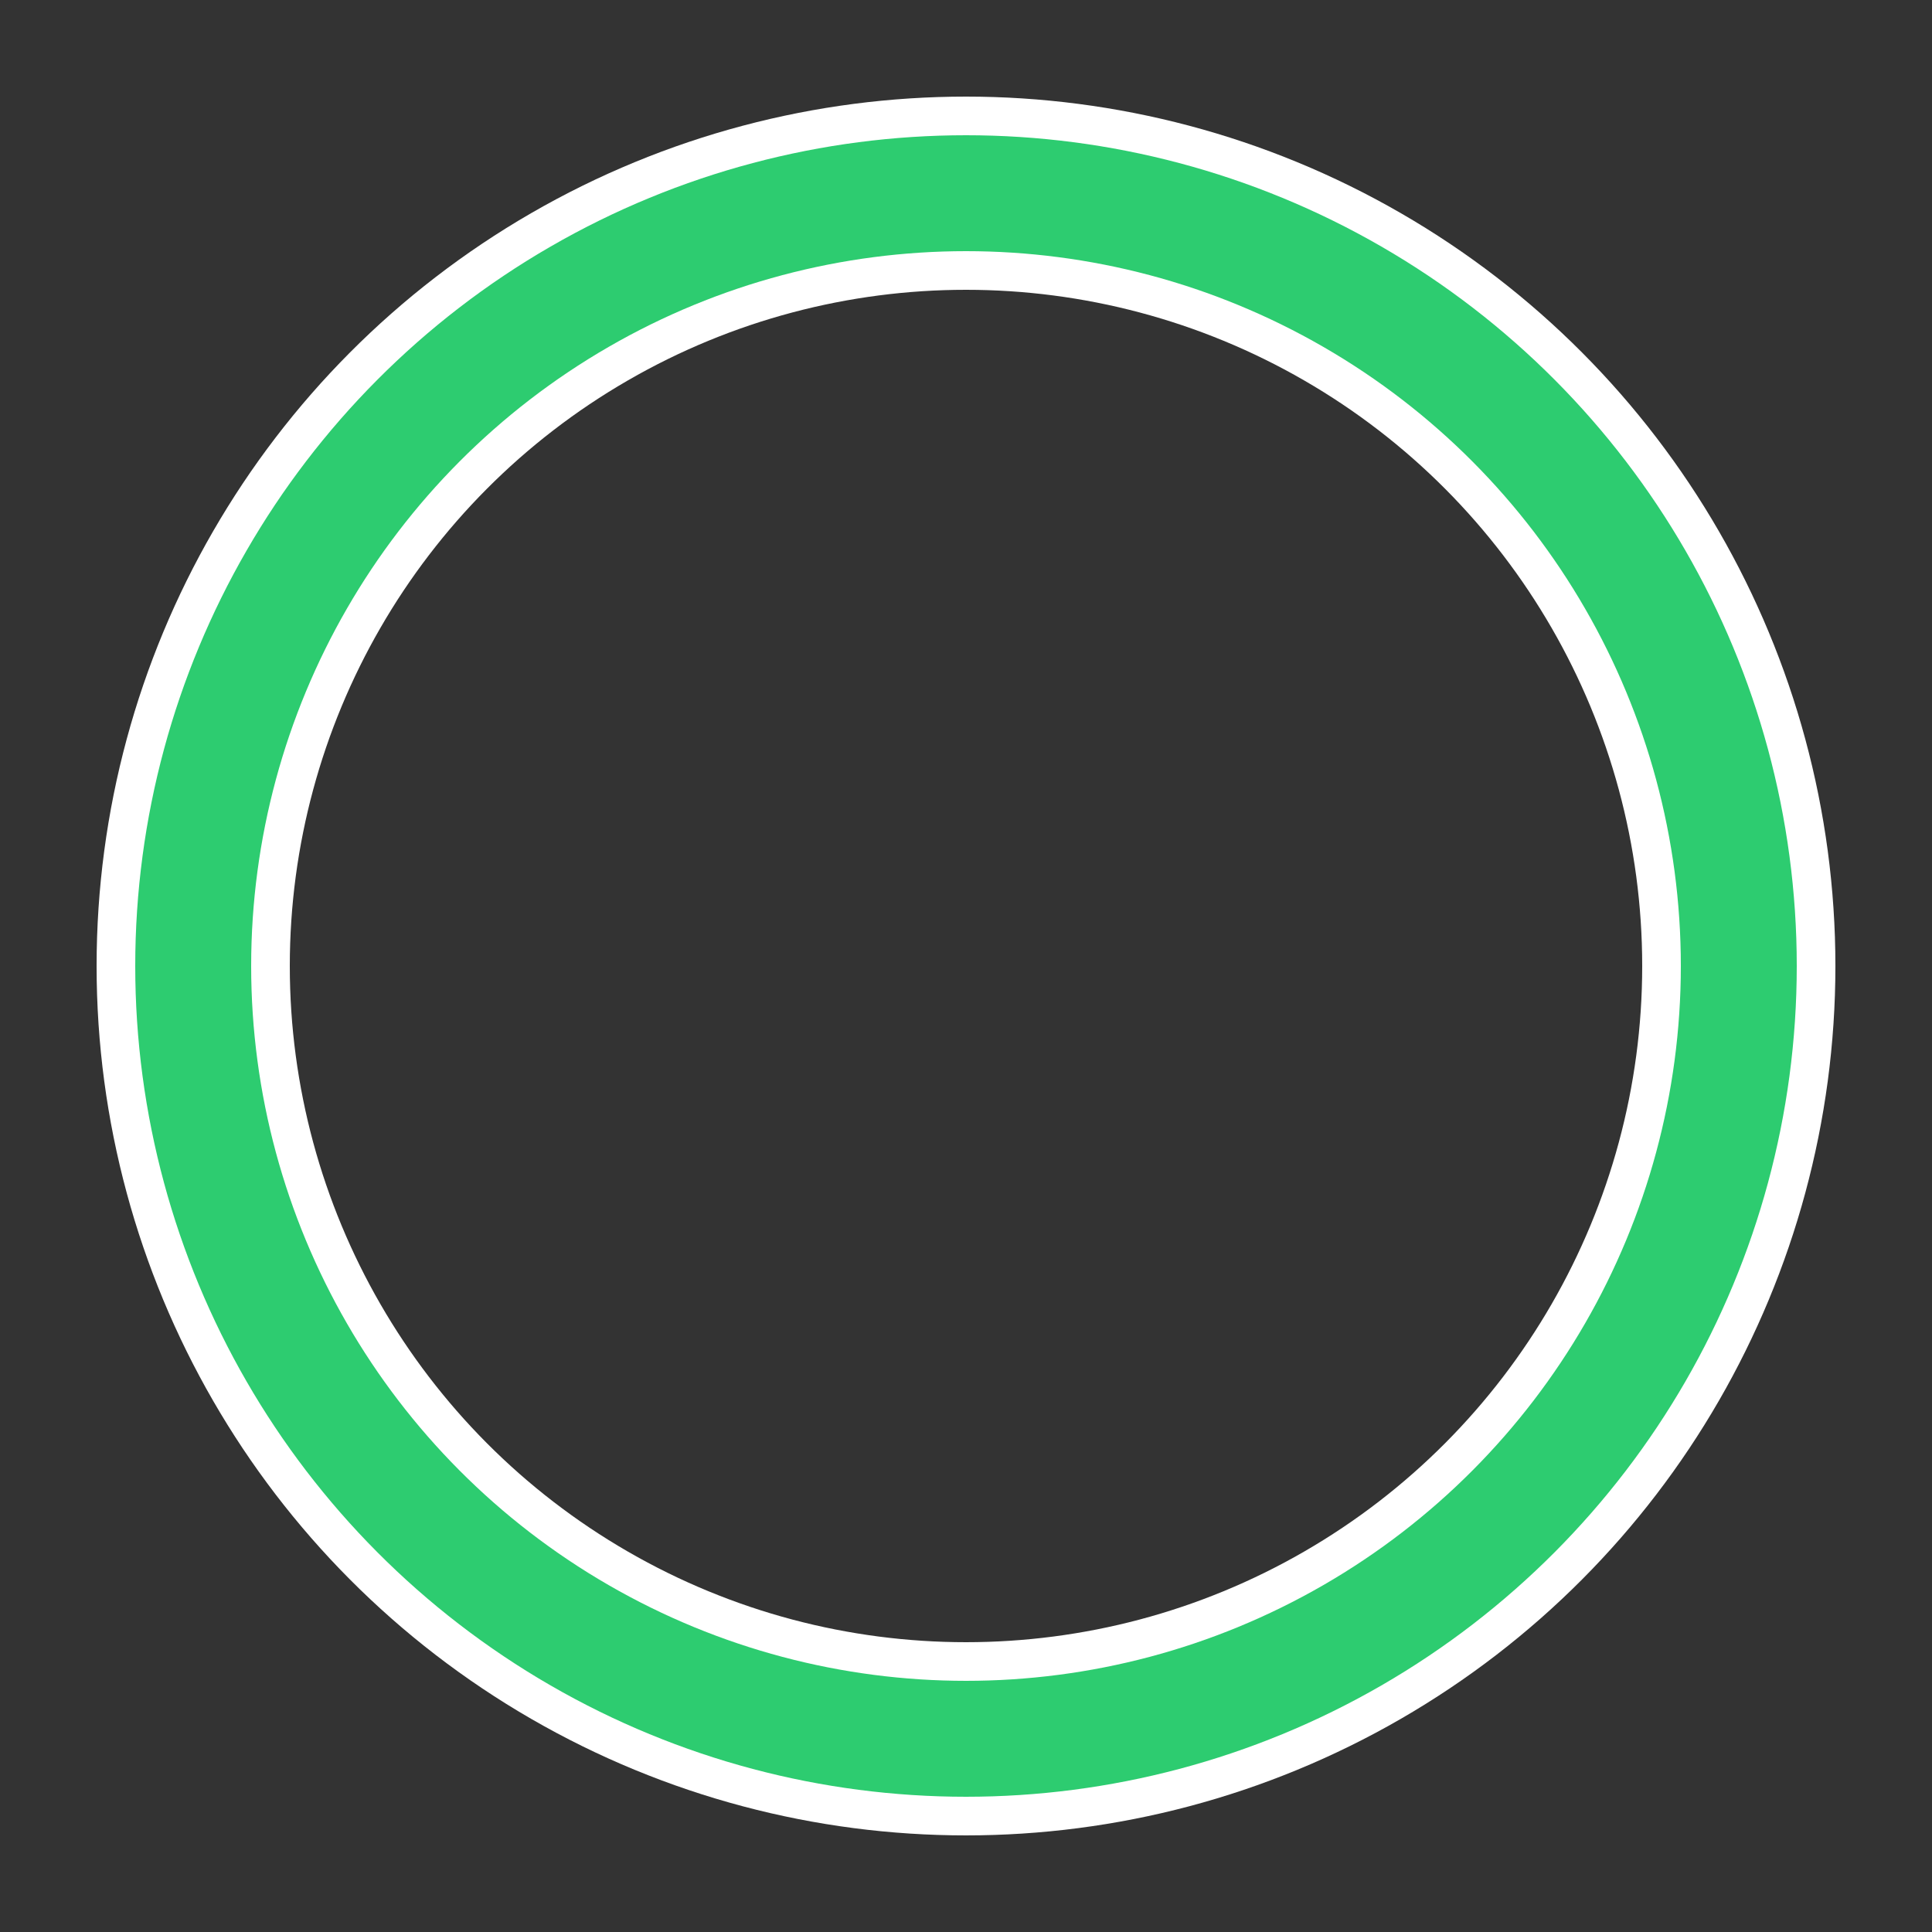 <?xml version="1.0" encoding="utf-8"?>
<svg width='90px' height='90px' xmlns="http://www.w3.org/2000/svg" viewBox="0 0 100 100" preserveAspectRatio="xMidYMid" class="uil-ring-alt">
  <rect x="0" y="0" width="100" height="100" fill="#333333" stroke="none"/>
  <rect x="0" y="0" width="100" height="100" fill="none" class="bk"></rect>
  <circle cx="50" cy="50" r="40" stroke="#ffffff" fill="none" stroke-width="10" stroke-linecap="round"></circle>
  <circle cx="50" cy="50" r="40" stroke="#2dcc70" fill="none" stroke-width="6" stroke-linecap="round">
    <animate attributeName="stroke-dashoffset" dur="2s" repeatCount="indefinite" from="0" to="502"></animate>
    <animate attributeName="stroke-dasharray" dur="2s" repeatCount="indefinite" values="150.6 100.4;1 250;150.6 100.4"></animate>
  </circle>
</svg>